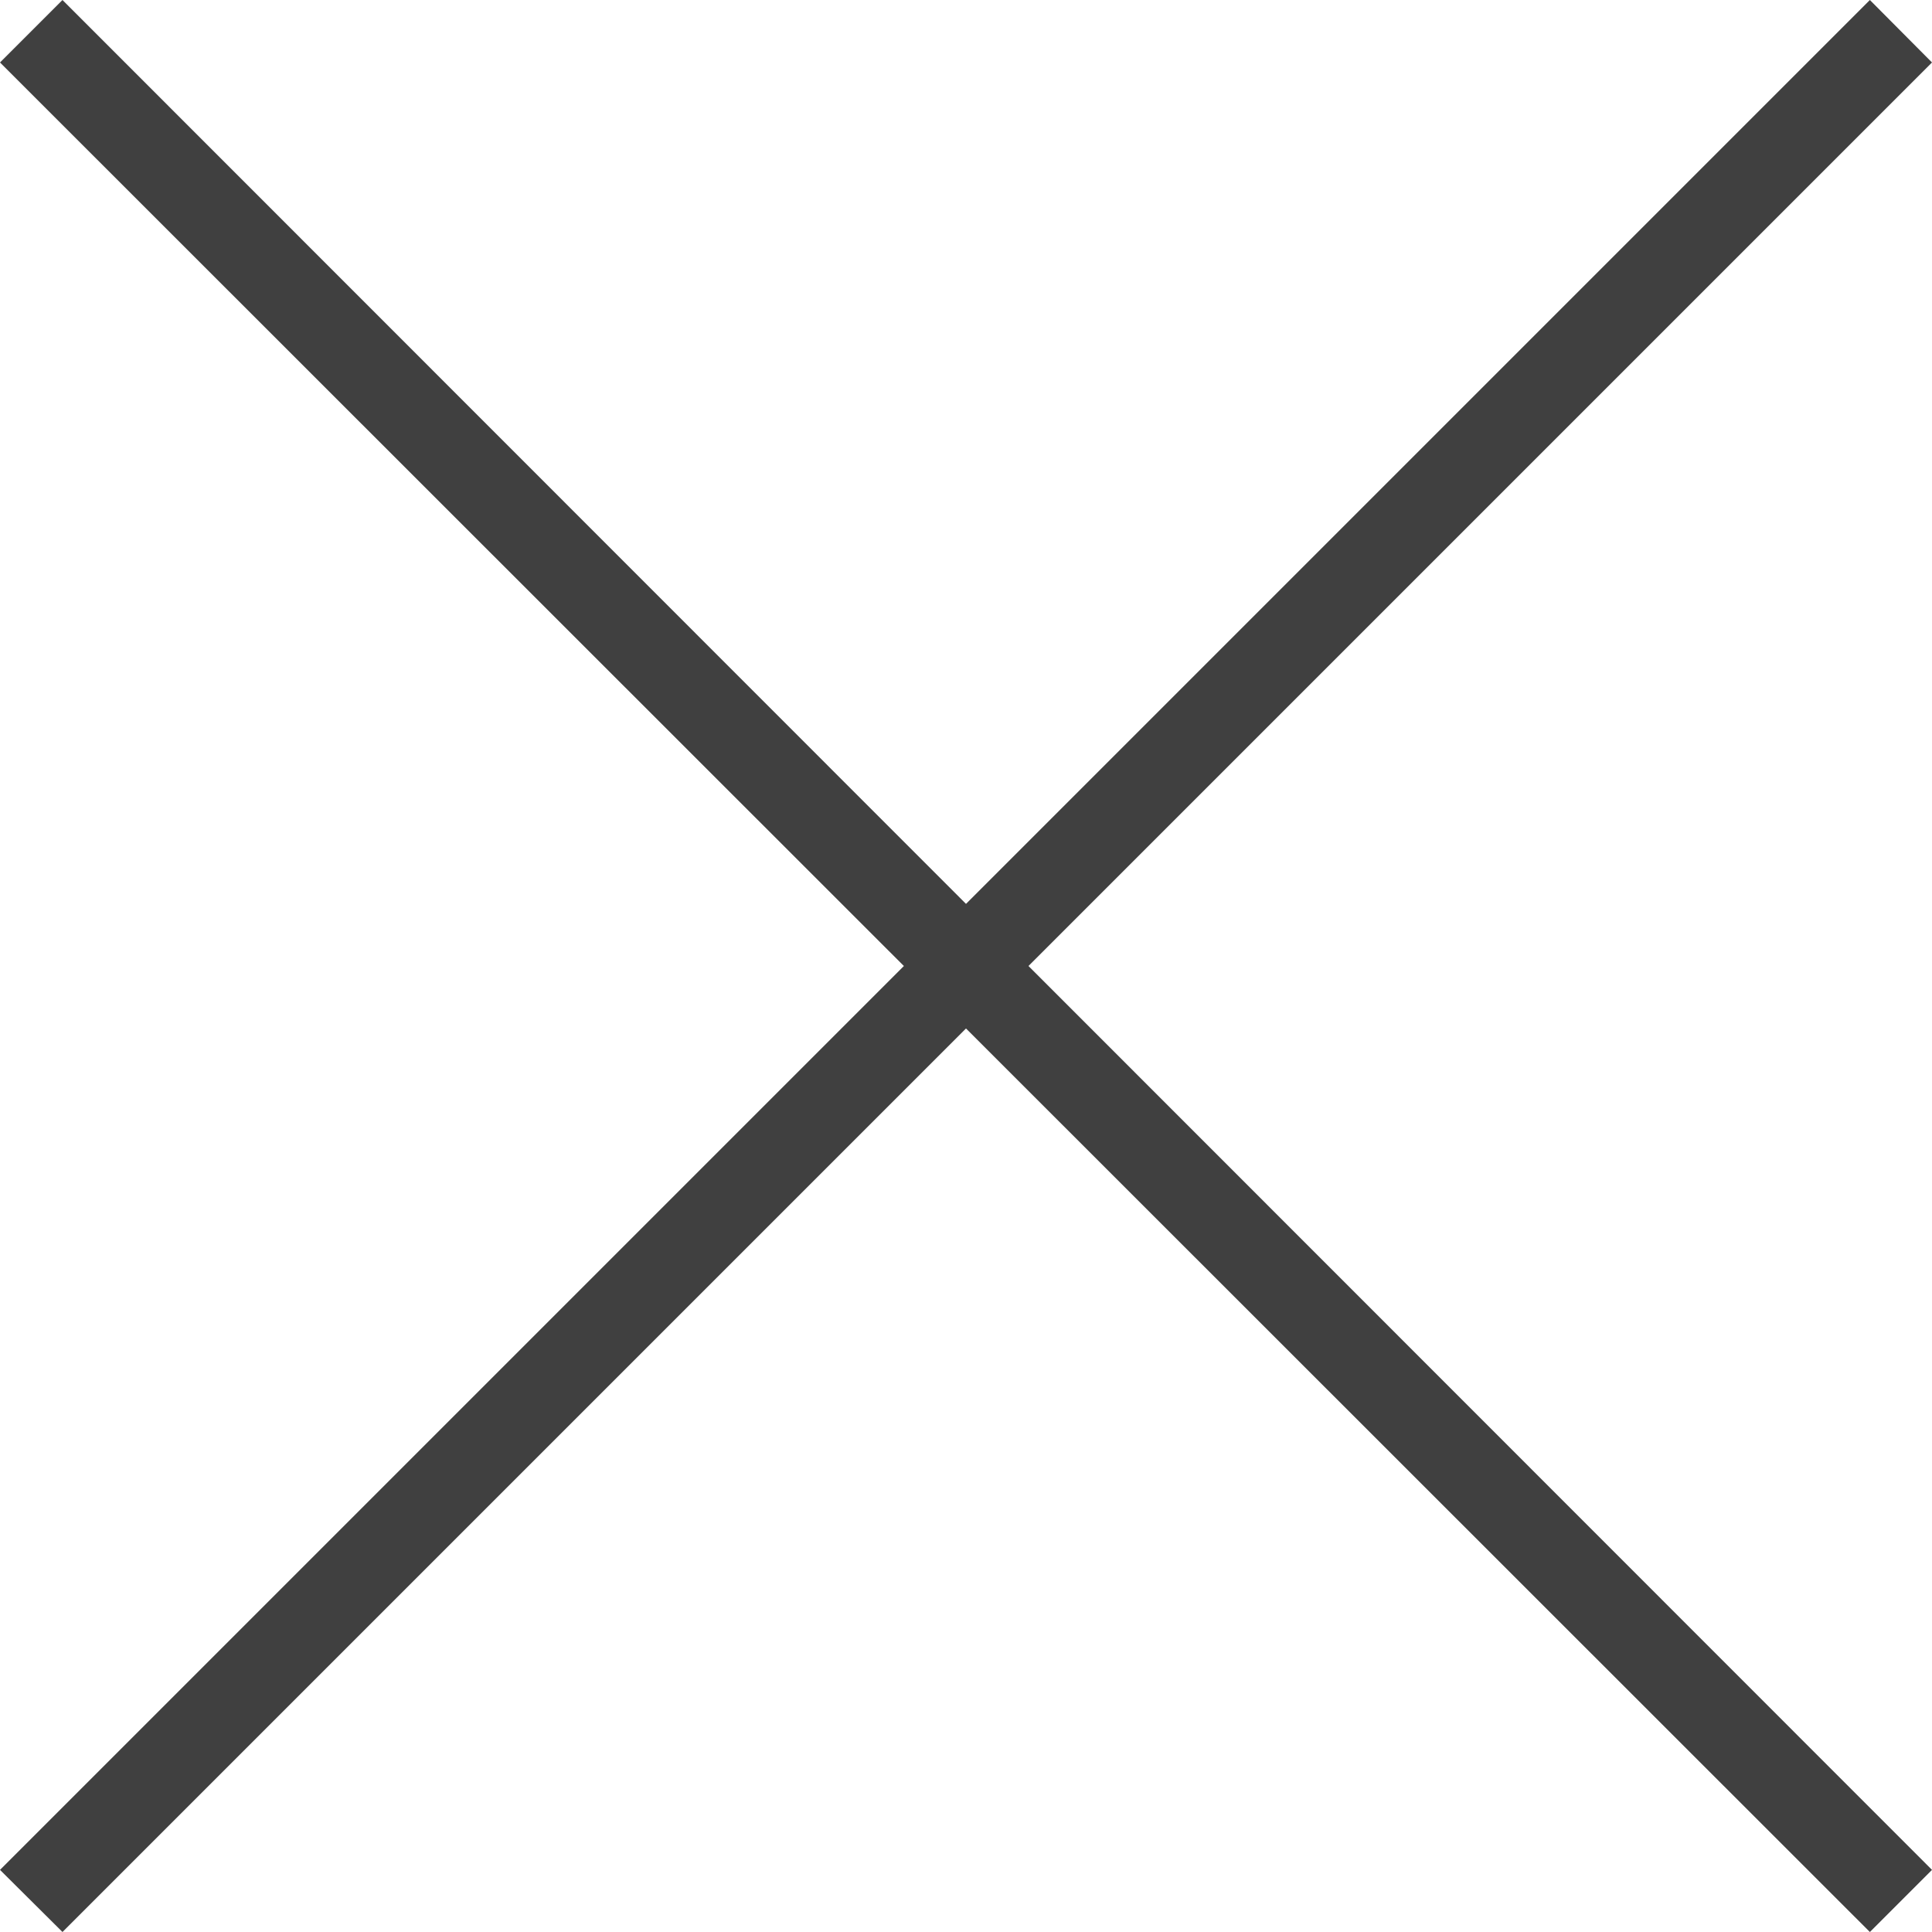 <?xml version="1.0" encoding="UTF-8"?>
<svg id="_レイヤー_2" data-name="レイヤー 2" xmlns="http://www.w3.org/2000/svg" viewBox="0 0 54.42 54.42">
  <defs>
    <style>
      .cls-1 {
        fill: #404040;
        stroke-width: 0px;
      }
    </style>
  </defs>
  <g id="_レイヤー_1-2" data-name="レイヤー 1">
    <polygon class="cls-1" points="54.42 1.76 52.67 0 27.21 25.46 1.76 0 0 1.76 25.46 27.21 0 52.67 1.76 54.42 27.21 28.97 52.67 54.42 54.42 52.67 28.97 27.21 54.42 1.76"/>
  </g>
</svg>